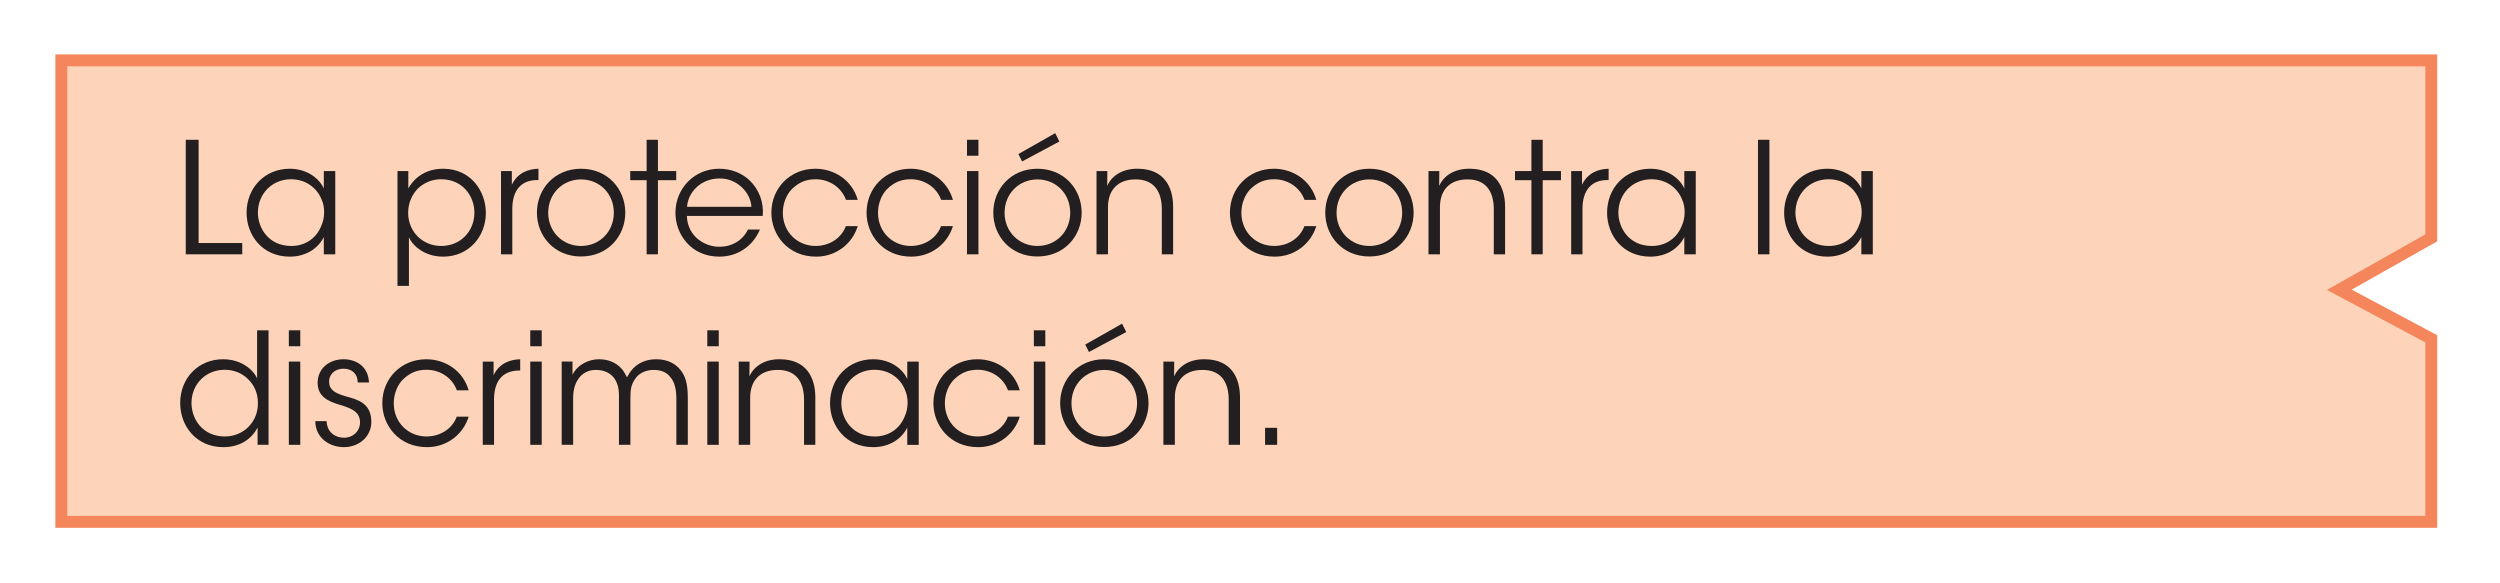 <?xml version="1.0" encoding="UTF-8" standalone="no"?><!DOCTYPE svg PUBLIC "-//W3C//DTD SVG 1.1//EN" "http://www.w3.org/Graphics/SVG/1.1/DTD/svg11.dtd"><svg width="100%" height="100%" viewBox="0 0 210 49" version="1.1" xmlns="http://www.w3.org/2000/svg" xmlns:xlink="http://www.w3.org/1999/xlink" xml:space="preserve" xmlns:serif="http://www.serif.com/" style="fill-rule:evenodd;clip-rule:evenodd;stroke-miterlimit:10;"><g><path d="M204.228,43.835l0,-15.375l-7.725,-4.118l7.725,-4.363l0,-14.909l-199.076,0l0,38.765l199.076,0Z" style="fill:#fdd4b9;fill-rule:nonzero;stroke:#f5855b;stroke-width:1px;"/><g><path d="M15.604,21.363l4.745,0l0,-0.949l-3.666,0l0,-8.671l-1.079,0l0,9.62Z" style="fill:#231f20;fill-rule:nonzero;"/><path d="M28.162,14.369l-0.962,0l0,1.469c-0.338,-0.793 -1.365,-1.664 -2.86,-1.664c-2.132,0 -3.627,1.638 -3.627,3.692c0,1.924 1.352,3.692 3.627,3.692c1.248,0 2.314,-0.585 2.86,-1.638l0,1.443l0.962,0l0,-6.994Zm-6.5,3.497c0,-1.56 1.17,-2.808 2.782,-2.808c1.235,0 2.171,0.715 2.561,1.677c0.156,0.338 0.234,0.728 0.221,1.118c0,0.377 -0.078,0.767 -0.234,1.105c-0.377,0.988 -1.287,1.703 -2.522,1.703c-1.924,0 -2.795,-1.521 -2.808,-2.782l0,-0.013Z" style="fill:#231f20;fill-rule:nonzero;"/><path d="M33.388,24.015l0.962,0l0,-4.082c0.325,0.728 1.326,1.625 2.873,1.625c2.171,0 3.588,-1.716 3.588,-3.666c0,-1.807 -1.235,-3.718 -3.588,-3.718c-1.339,0 -2.353,0.637 -2.925,1.651l0,-1.456l-0.91,0l0,9.646Zm6.461,-6.149c0,1.599 -1.209,2.795 -2.782,2.795c-0.78,0 -1.482,-0.299 -1.976,-0.793c-0.507,-0.507 -0.806,-1.209 -0.806,-1.989c0,-0.793 0.299,-1.495 0.78,-2.002c0.507,-0.507 1.196,-0.819 1.976,-0.819c1.885,0 2.808,1.482 2.808,2.795l0,0.013Z" style="fill:#231f20;fill-rule:nonzero;"/><path d="M42.085,21.363l0.949,0l0,-3.809c0,-1.586 0.754,-2.431 2.106,-2.431l0.091,0l0,-0.949c-0.819,0.026 -1.729,0.299 -2.236,1.339l0,-1.144l-0.91,0l0,6.994Z" style="fill:#231f20;fill-rule:nonzero;"/><path d="M45.101,17.866c0,1.963 1.456,3.679 3.705,3.679c2.262,0 3.718,-1.716 3.718,-3.679c0,-1.963 -1.456,-3.692 -3.718,-3.692c-2.249,0 -3.705,1.729 -3.705,3.679l0,0.013Zm0.949,0c0,-1.599 1.209,-2.795 2.756,-2.795c1.56,0 2.756,1.196 2.756,2.795c0,1.599 -1.196,2.795 -2.756,2.795c-1.547,0 -2.756,-1.196 -2.756,-2.782l0,-0.013Z" style="fill:#231f20;fill-rule:nonzero;"/><path d="M54.318,21.363l0.949,0l0,-6.227l1.534,0l0,-0.767l-1.534,0l0,-2.626l-0.949,0l0,2.626l-1.378,0l0,0.767l1.378,0l0,6.227Z" style="fill:#231f20;fill-rule:nonzero;"/><path d="M64.068,18.139c0.104,-1.118 -0.286,-2.197 -1.092,-2.977c-0.663,-0.637 -1.573,-0.988 -2.561,-0.988c-2.093,0 -3.679,1.651 -3.679,3.705c0,1.742 1.261,3.679 3.692,3.679c0.715,0 1.404,-0.195 1.989,-0.572c0.598,-0.377 1.092,-0.949 1.417,-1.703l-1.001,0c-0.455,0.91 -1.326,1.443 -2.405,1.443c-1.183,0.013 -2.678,-0.832 -2.73,-2.587l6.37,0Zm-6.357,-0.767c0.091,-1.274 1.209,-2.379 2.717,-2.379c1.443,-0.039 2.626,1.157 2.691,2.379l-5.408,0Z" style="fill:#231f20;fill-rule:nonzero;"/><path d="M71.049,18.997c-0.299,0.845 -1.196,1.651 -2.535,1.664c-1.508,0 -2.756,-1.144 -2.756,-2.795c0,-0.806 0.325,-1.56 0.793,-2.015c0.585,-0.546 1.157,-0.793 1.976,-0.793c0.988,0 2.093,0.546 2.535,1.729l0.988,0c-0.481,-1.677 -1.989,-2.613 -3.562,-2.613c-2.119,0 -3.692,1.625 -3.692,3.692c0,1.872 1.391,3.692 3.757,3.692c1.677,0 3.042,-1.079 3.497,-2.561l-1.001,0Z" style="fill:#231f20;fill-rule:nonzero;"/><path d="M79.044,18.997c-0.299,0.845 -1.196,1.651 -2.535,1.664c-1.508,0 -2.756,-1.144 -2.756,-2.795c0,-0.806 0.325,-1.56 0.793,-2.015c0.585,-0.546 1.157,-0.793 1.976,-0.793c0.988,0 2.093,0.546 2.535,1.729l0.988,0c-0.481,-1.677 -1.989,-2.613 -3.562,-2.613c-2.119,0 -3.692,1.625 -3.692,3.692c0,1.872 1.391,3.692 3.757,3.692c1.677,0 3.042,-1.079 3.497,-2.561l-1.001,0Z" style="fill:#231f20;fill-rule:nonzero;"/><path d="M81.228,13.082l0.962,0l0,-1.339l-0.962,0l0,1.339Zm0,8.281l0.962,0l0,-6.994l-0.962,0l0,6.994Z" style="fill:#231f20;fill-rule:nonzero;"/><path d="M83.437,17.866c0,1.963 1.456,3.679 3.705,3.679c2.262,0 3.718,-1.716 3.718,-3.679c0,-1.963 -1.456,-3.692 -3.718,-3.692c-2.249,0 -3.705,1.729 -3.705,3.679l0,0.013Zm0.949,0c0,-1.599 1.209,-2.795 2.756,-2.795c1.56,0 2.756,1.196 2.756,2.795c0,1.599 -1.196,2.795 -2.756,2.795c-1.547,0 -2.756,-1.196 -2.756,-2.782l0,-0.013Zm1.157,-4.927l0.312,0.624l3.133,-1.677l-0.351,-0.702l-3.094,1.755Z" style="fill:#231f20;fill-rule:nonzero;"/><path d="M92.108,21.363l0.962,0l0,-3.952c0,-1.456 0.832,-2.327 2.275,-2.34c1.573,-0.026 2.249,1.001 2.249,2.509l0,3.783l0.949,0l0,-3.978c0,-1.703 -0.767,-3.185 -2.938,-3.211c-1.248,-0.026 -2.197,0.533 -2.6,1.443c0.013,-0.468 0.013,-0.858 0.013,-1.248l-0.91,0l0,6.994Z" style="fill:#231f20;fill-rule:nonzero;"/><path d="M109.567,18.997c-0.299,0.845 -1.196,1.651 -2.535,1.664c-1.508,0 -2.756,-1.144 -2.756,-2.795c0,-0.806 0.325,-1.56 0.793,-2.015c0.585,-0.546 1.157,-0.793 1.976,-0.793c0.988,0 2.093,0.546 2.535,1.729l0.988,0c-0.481,-1.677 -1.989,-2.613 -3.562,-2.613c-2.119,0 -3.692,1.625 -3.692,3.692c0,1.872 1.391,3.692 3.757,3.692c1.677,0 3.042,-1.079 3.497,-2.561l-1.001,0Z" style="fill:#231f20;fill-rule:nonzero;"/><path d="M111.322,17.866c0,1.963 1.456,3.679 3.705,3.679c2.262,0 3.718,-1.716 3.718,-3.679c0,-1.963 -1.456,-3.692 -3.718,-3.692c-2.249,0 -3.705,1.729 -3.705,3.679l0,0.013Zm0.949,0c0,-1.599 1.209,-2.795 2.756,-2.795c1.56,0 2.756,1.196 2.756,2.795c0,1.599 -1.196,2.795 -2.756,2.795c-1.547,0 -2.756,-1.196 -2.756,-2.782l0,-0.013Z" style="fill:#231f20;fill-rule:nonzero;"/><path d="M119.993,21.363l0.962,0l0,-3.952c0,-1.456 0.832,-2.327 2.275,-2.34c1.573,-0.026 2.249,1.001 2.249,2.509l0,3.783l0.949,0l0,-3.978c0,-1.703 -0.767,-3.185 -2.938,-3.211c-1.248,-0.026 -2.197,0.533 -2.6,1.443c0.013,-0.468 0.013,-0.858 0.013,-1.248l-0.91,0l0,6.994Z" style="fill:#231f20;fill-rule:nonzero;"/><path d="M128.638,21.363l0.949,0l0,-6.227l1.534,0l0,-0.767l-1.534,0l0,-2.626l-0.949,0l0,2.626l-1.378,0l0,0.767l1.378,0l0,6.227Z" style="fill:#231f20;fill-rule:nonzero;"/><path d="M131.979,21.363l0.949,0l0,-3.809c0,-1.586 0.754,-2.431 2.106,-2.431l0.091,0l0,-0.949c-0.819,0.026 -1.729,0.299 -2.236,1.339l0,-1.144l-0.91,0l0,6.994Z" style="fill:#231f20;fill-rule:nonzero;"/><path d="M142.444,14.369l-0.962,0l0,1.469c-0.338,-0.793 -1.365,-1.664 -2.86,-1.664c-2.132,0 -3.627,1.638 -3.627,3.692c0,1.924 1.352,3.692 3.627,3.692c1.248,0 2.314,-0.585 2.86,-1.638l0,1.443l0.962,0l0,-6.994Zm-6.5,3.497c0,-1.56 1.17,-2.808 2.782,-2.808c1.235,0 2.171,0.715 2.561,1.677c0.156,0.338 0.234,0.728 0.221,1.118c0,0.377 -0.078,0.767 -0.234,1.105c-0.377,0.988 -1.287,1.703 -2.522,1.703c-1.924,0 -2.795,-1.521 -2.808,-2.782l0,-0.013Z" style="fill:#231f20;fill-rule:nonzero;"/><rect x="147.67" y="11.743" width="0.962" height="9.62" style="fill:#231f20;fill-rule:nonzero;"/><path d="M157.316,14.369l-0.962,0l0,1.469c-0.338,-0.793 -1.365,-1.664 -2.86,-1.664c-2.132,0 -3.627,1.638 -3.627,3.692c0,1.924 1.352,3.692 3.627,3.692c1.248,0 2.314,-0.585 2.86,-1.638l0,1.443l0.962,0l0,-6.994Zm-6.5,3.497c0,-1.56 1.17,-2.808 2.782,-2.808c1.235,0 2.171,0.715 2.561,1.677c0.156,0.338 0.234,0.728 0.221,1.118c0,0.377 -0.078,0.767 -0.234,1.105c-0.377,0.988 -1.287,1.703 -2.522,1.703c-1.924,0 -2.795,-1.521 -2.808,-2.782l0,-0.013Z" style="fill:#231f20;fill-rule:nonzero;"/></g><g><path d="M22.559,27.746l-0.962,0l0,4.043c-0.312,-0.728 -1.326,-1.612 -2.86,-1.612c-2.093,0 -3.601,1.599 -3.601,3.679c0,1.963 1.378,3.705 3.614,3.705c1.456,0 2.392,-0.715 2.886,-1.638l0,1.443l0.923,0l0,-9.62Zm-6.474,6.11c0,-1.573 1.183,-2.795 2.795,-2.795c0.78,0 1.482,0.299 1.976,0.806c0.507,0.494 0.806,1.17 0.806,1.963c0.026,0.78 -0.273,1.495 -0.78,2.015c-0.494,0.507 -1.209,0.819 -1.989,0.819c-1.82,0 -2.795,-1.391 -2.808,-2.795l0,-0.013Z" style="fill:#231f20;fill-rule:nonzero;"/><path d="M24.262,29.085l0.962,0l0,-1.339l-0.962,0l0,1.339Zm0,8.281l0.962,0l0,-6.994l-0.962,0l0,6.994Z" style="fill:#231f20;fill-rule:nonzero;"/><path d="M30.996,32.127c-0.065,-1.417 -1.157,-1.95 -2.132,-1.95c-1.183,0 -2.184,0.741 -2.184,2.002c0.026,1.105 0.806,1.508 1.807,1.807c1.209,0.351 1.729,0.676 1.755,1.469c0.013,0.715 -0.546,1.313 -1.352,1.313c-0.702,0 -1.417,-0.429 -1.456,-1.391l-0.949,0c0.013,1.469 1.261,2.184 2.392,2.184c1.326,0 2.366,-0.936 2.314,-2.223c-0.052,-1.495 -1.17,-1.781 -2.171,-2.054c-0.845,-0.247 -1.352,-0.52 -1.378,-1.183c-0.026,-0.611 0.442,-1.131 1.209,-1.131c0.702,0 1.196,0.416 1.196,1.157l0.949,0Z" style="fill:#231f20;fill-rule:nonzero;"/><path d="M38.367,35c-0.299,0.845 -1.196,1.651 -2.535,1.664c-1.508,0 -2.756,-1.144 -2.756,-2.795c0,-0.806 0.325,-1.56 0.793,-2.015c0.585,-0.546 1.157,-0.793 1.976,-0.793c0.988,0 2.093,0.546 2.535,1.729l0.988,0c-0.481,-1.677 -1.989,-2.613 -3.562,-2.613c-2.119,0 -3.692,1.625 -3.692,3.692c0,1.872 1.391,3.692 3.757,3.692c1.677,0 3.042,-1.079 3.497,-2.561l-1.001,0Z" style="fill:#231f20;fill-rule:nonzero;"/><path d="M40.551,37.366l0.949,0l0,-3.809c0,-1.586 0.754,-2.431 2.106,-2.431l0.091,0l0,-0.949c-0.819,0.026 -1.729,0.299 -2.236,1.339l0,-1.144l-0.91,0l0,6.994Z" style="fill:#231f20;fill-rule:nonzero;"/><path d="M44.542,29.085l0.962,0l0,-1.339l-0.962,0l0,1.339Zm0,8.281l0.962,0l0,-6.994l-0.962,0l0,6.994Z" style="fill:#231f20;fill-rule:nonzero;"/><path d="M47.181,37.366l0.962,0l0,-3.9c0,-0.741 0.169,-1.274 0.468,-1.677c0.286,-0.416 0.832,-0.741 1.482,-0.715c0.715,0.013 1.209,0.286 1.534,0.741c0.273,0.429 0.39,0.884 0.364,1.664l0,3.887l0.962,0l0,-3.887c0,-0.793 0.065,-1.183 0.416,-1.677c0.325,-0.481 0.923,-0.728 1.534,-0.728c0.663,0 1.105,0.221 1.391,0.585c0.403,0.455 0.52,1.118 0.52,1.859l0,3.848l0.962,0l0,-3.887c0,-1.235 -0.182,-1.989 -0.793,-2.6c-0.481,-0.494 -1.17,-0.702 -1.885,-0.702c-0.78,0 -1.469,0.299 -1.924,0.78c-0.26,0.273 -0.403,0.546 -0.507,0.741c-0.039,-0.078 -0.273,-0.546 -0.455,-0.728c-0.494,-0.559 -1.183,-0.793 -1.911,-0.793c-0.793,0 -1.768,0.416 -2.21,1.3l0,-1.105l-0.91,0l0,6.994Z" style="fill:#231f20;fill-rule:nonzero;"/><path d="M59.414,29.085l0.962,0l0,-1.339l-0.962,0l0,1.339Zm0,8.281l0.962,0l0,-6.994l-0.962,0l0,6.994Z" style="fill:#231f20;fill-rule:nonzero;"/><path d="M62.053,37.366l0.962,0l0,-3.952c0,-1.456 0.832,-2.327 2.275,-2.34c1.573,-0.026 2.249,1.001 2.249,2.509l0,3.783l0.949,0l0,-3.978c0,-1.703 -0.767,-3.185 -2.938,-3.211c-1.248,-0.026 -2.197,0.533 -2.6,1.443c0.013,-0.468 0.013,-0.858 0.013,-1.248l-0.91,0l0,6.994Z" style="fill:#231f20;fill-rule:nonzero;"/><path d="M77.172,30.372l-0.962,0l0,1.469c-0.338,-0.793 -1.365,-1.664 -2.86,-1.664c-2.132,0 -3.627,1.638 -3.627,3.692c0,1.924 1.352,3.692 3.627,3.692c1.248,0 2.314,-0.585 2.86,-1.638l0,1.443l0.962,0l0,-6.994Zm-6.5,3.497c0,-1.56 1.17,-2.808 2.782,-2.808c1.235,0 2.171,0.715 2.561,1.677c0.156,0.338 0.234,0.728 0.221,1.118c0,0.377 -0.078,0.767 -0.234,1.105c-0.377,0.988 -1.287,1.703 -2.522,1.703c-1.924,0 -2.795,-1.521 -2.808,-2.782l0,-0.013Z" style="fill:#231f20;fill-rule:nonzero;"/><path d="M84.66,35c-0.299,0.845 -1.196,1.651 -2.535,1.664c-1.508,0 -2.756,-1.144 -2.756,-2.795c0,-0.806 0.325,-1.56 0.793,-2.015c0.585,-0.546 1.157,-0.793 1.976,-0.793c0.988,0 2.093,0.546 2.535,1.729l0.988,0c-0.481,-1.677 -1.989,-2.613 -3.562,-2.613c-2.119,0 -3.692,1.625 -3.692,3.692c0,1.872 1.391,3.692 3.757,3.692c1.677,0 3.042,-1.079 3.497,-2.561l-1.001,0Z" style="fill:#231f20;fill-rule:nonzero;"/><path d="M86.844,29.085l0.962,0l0,-1.339l-0.962,0l0,1.339Zm0,8.281l0.962,0l0,-6.994l-0.962,0l0,6.994Z" style="fill:#231f20;fill-rule:nonzero;"/><path d="M89.054,33.869c0,1.963 1.456,3.679 3.705,3.679c2.262,0 3.718,-1.716 3.718,-3.679c0,-1.963 -1.456,-3.692 -3.718,-3.692c-2.249,0 -3.705,1.729 -3.705,3.679l0,0.013Zm0.949,0c0,-1.599 1.209,-2.795 2.756,-2.795c1.56,0 2.756,1.196 2.756,2.795c0,1.599 -1.196,2.795 -2.756,2.795c-1.547,0 -2.756,-1.196 -2.756,-2.782l0,-0.013Zm1.157,-4.927l0.312,0.624l3.133,-1.677l-0.351,-0.702l-3.094,1.755Z" style="fill:#231f20;fill-rule:nonzero;"/><path d="M97.725,37.366l0.962,0l0,-3.952c0,-1.456 0.832,-2.327 2.275,-2.34c1.573,-0.026 2.249,1.001 2.249,2.509l0,3.783l0.949,0l0,-3.978c0,-1.703 -0.767,-3.185 -2.938,-3.211c-1.248,-0.026 -2.197,0.533 -2.6,1.443c0.013,-0.468 0.013,-0.858 0.013,-1.248l-0.91,0l0,6.994Z" style="fill:#231f20;fill-rule:nonzero;"/><rect x="106.266" y="35.936" width="1.014" height="1.43" style="fill:#231f20;fill-rule:nonzero;"/></g></g></svg>